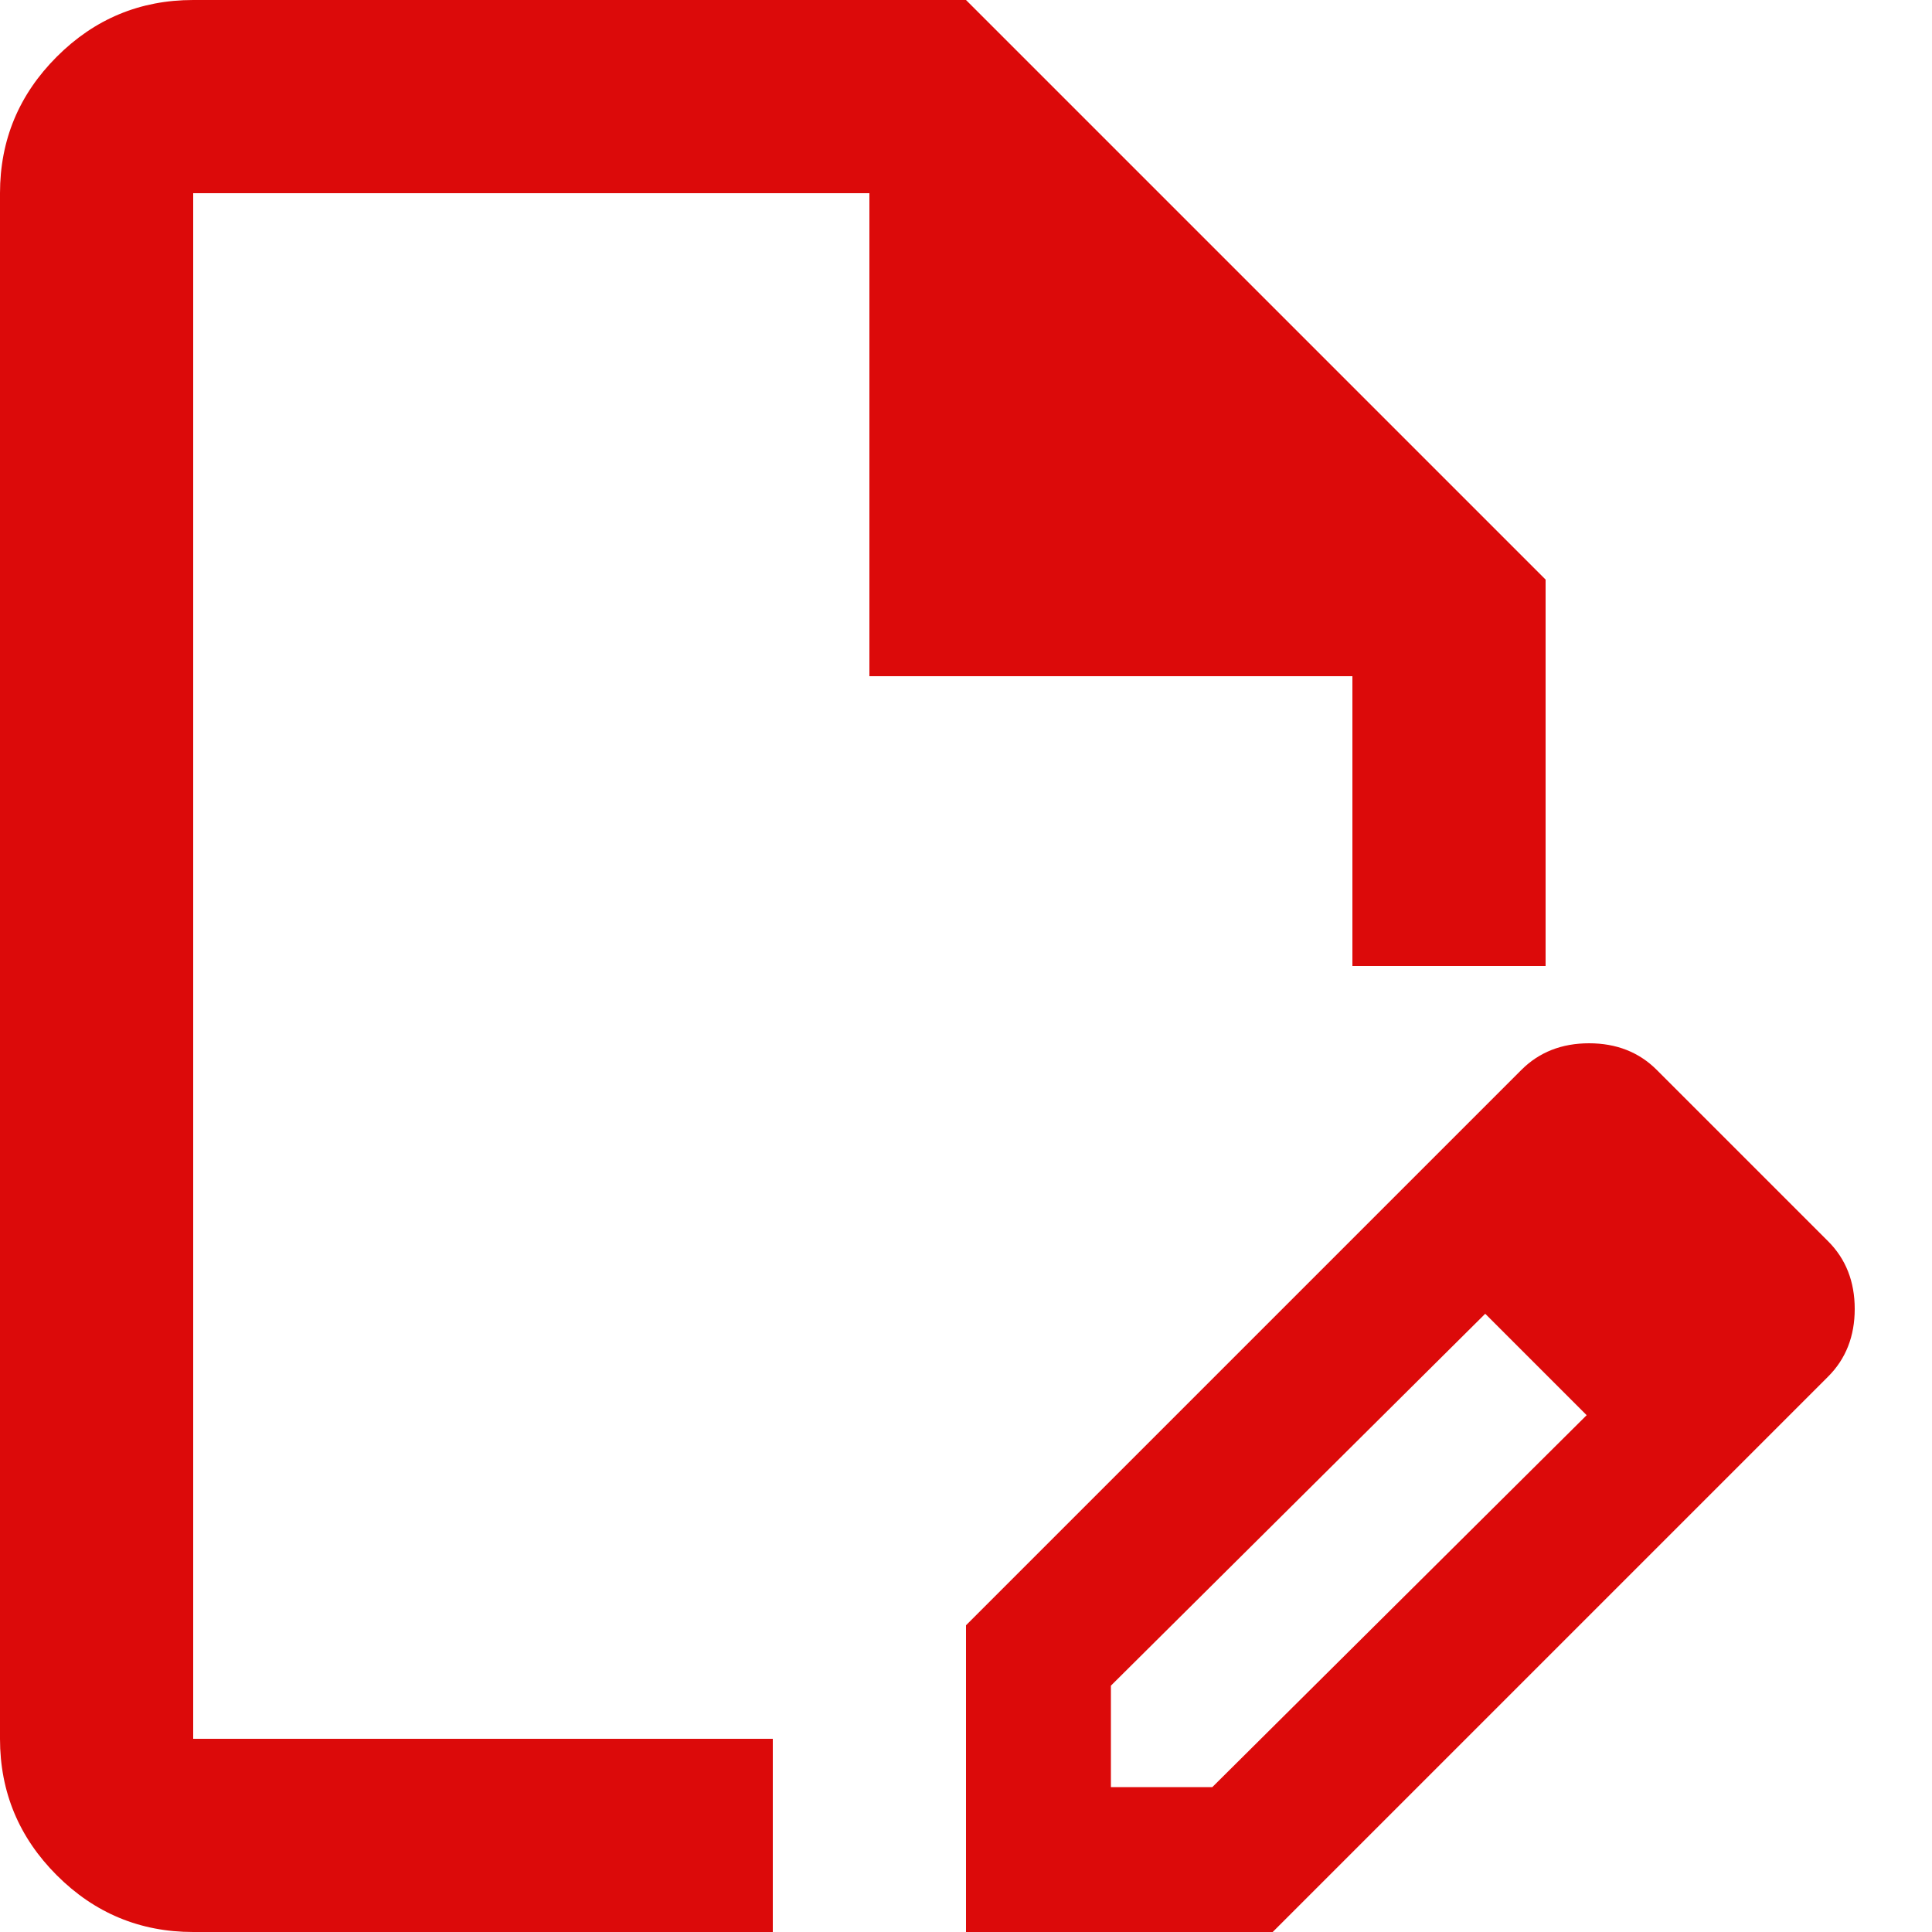 <svg width="20" height="20" viewBox="0 0 20 20" fill="none" xmlns="http://www.w3.org/2000/svg">
<path d="M2 20C1.45 20 0.979 19.804 0.588 19.413C0.196 19.021 0 18.55 0 18V2C0 1.45 0.196 0.979 0.588 0.587C0.979 0.196 1.45 0 2 0H10L16 6V10H14V7H9V2H2V18H8V20H2ZM14.3 12.525L15.375 13.6L11.5 17.45V18.5H12.55L16.425 14.65L17.475 15.7L13.175 20H10V16.825L14.3 12.525ZM17.475 15.7L14.3 12.525L15.75 11.075C15.933 10.892 16.167 10.8 16.45 10.8C16.733 10.8 16.967 10.892 17.15 11.075L18.925 12.85C19.108 13.033 19.2 13.267 19.2 13.55C19.2 13.833 19.108 14.067 18.925 14.25L17.475 15.7Z" fill="#DC0A0A"/>
</svg>
